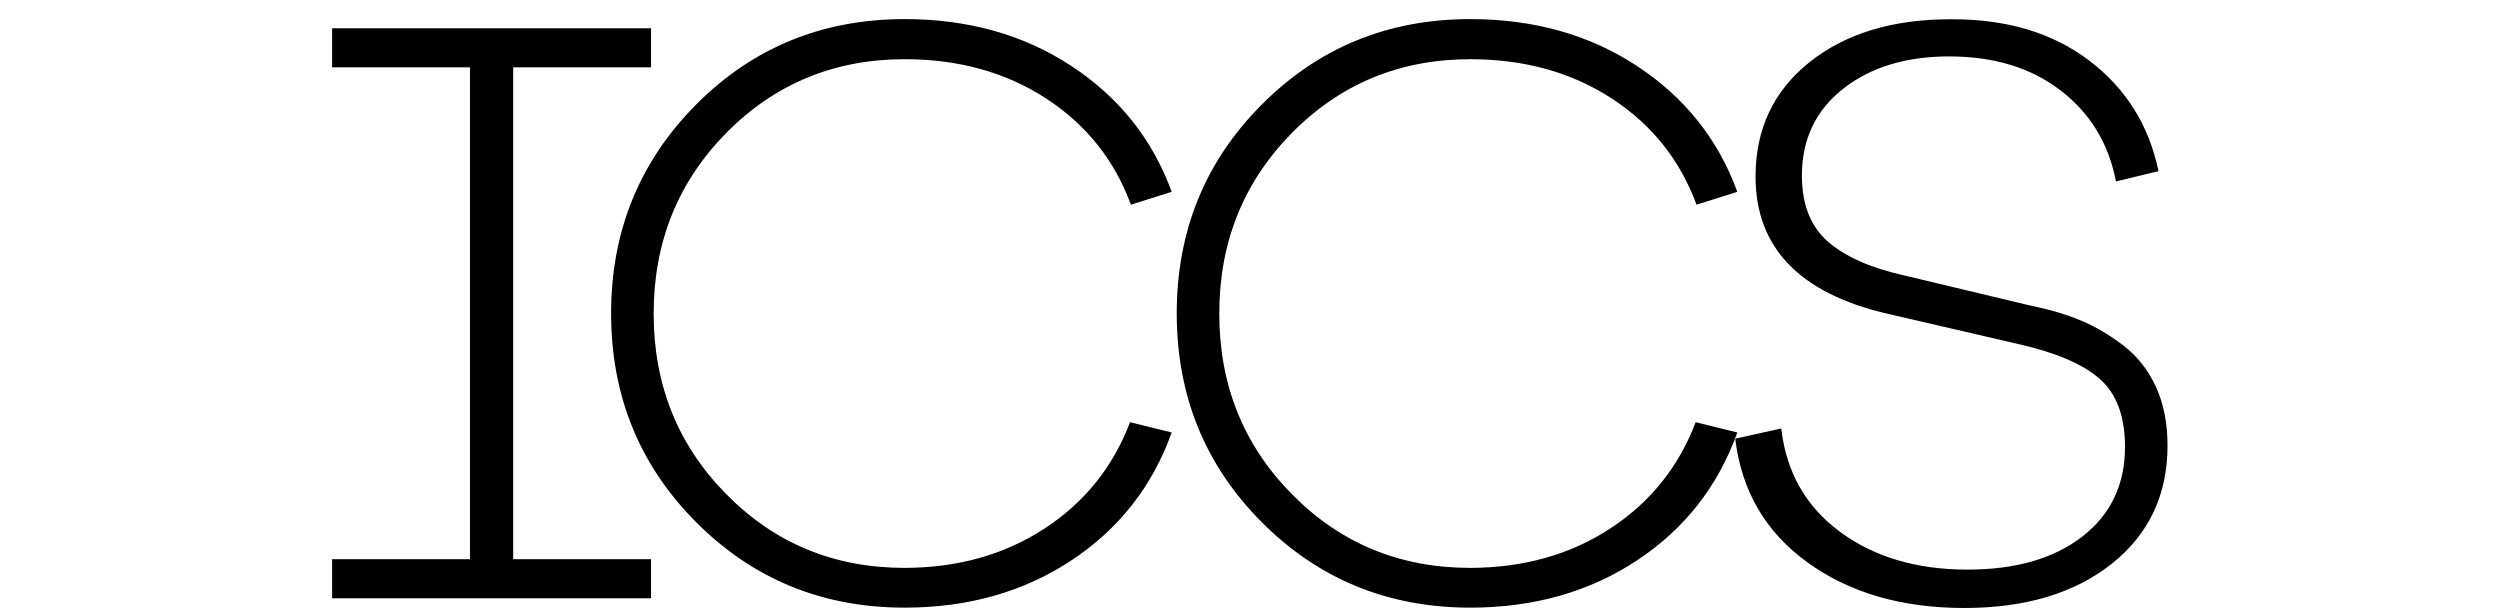 <svg viewBox="0 0 1440 350">
  <defs/>
  <path d="M295.7 322.1H375v22.5H191.3v-22.5h79.4V38.8h-79.4V16.3H375v22.5h-79.4v283.3zm306-17.7c23-15 39.4-35.4 49.2-61.2l24 5.9c-11.1 31-30.4 55.6-57.8 73.7s-59.5 27.2-96 27.2c-47.4 0-87.4-16.4-120.1-49.2s-49-72.9-49-120.3S368.4 93 401 60.2 473.7 11 521.1 11c36.6 0 68.6 9 96 27s46.7 42.1 57.8 72.5l-23.5 7.4c-9.5-25.8-25.8-46.2-49-61.3-23.2-15-50.3-22.5-81.3-22.5-40.5 0-74.7 14.1-102.7 42.4-27.9 28.3-41.9 63-41.9 104.1 0 41.2 14 75.9 41.9 104.1 27.9 28.3 62.1 42.4 102.7 42.4 30.7-.1 57.5-7.6 80.6-22.7zm325.8 0c23-15 39.4-35.4 49.2-61.2l24 5.9c-11.1 31-30.4 55.6-57.8 73.7s-59.5 27.2-96 27.2c-47.4 0-87.4-16.4-120.1-49.2s-49-72.9-49-120.3 16.3-87.5 49-120.3S799.5 11 846.9 11c36.6 0 68.6 9 96 27s46.7 42.1 57.8 72.5l-23.5 7.4c-9.5-25.8-25.8-46.2-49-61.3-23.2-15-50.3-22.5-81.3-22.5-40.5 0-74.7 14.1-102.7 42.4-27.9 28.3-41.9 63-41.9 104.1 0 41.2 14 75.9 41.9 104.1 27.9 28.3 62.1 42.4 102.7 42.4 30.7-.1 57.6-7.6 80.6-22.7zm275.9-269.5c21.1 16 34.4 37.2 39.9 63.7l-24.5 5.9c-4.2-21.9-14.9-39.4-31.9-52.4-17-13.1-38.4-19.6-64.2-19.6-24.8 0-45.2 6.2-61 18.6-15.8 12.4-23.8 29.1-23.8 50 0 16.7 5 29.3 14.9 38 10 8.7 24.4 15.1 43.4 19.4l72 17.2c11.4 2.3 21.5 5.2 30.1 8.8 8.7 3.6 17 8.5 25 14.7 8 6.2 14.2 14.1 18.6 23.8s6.6 20.8 6.6 33.6c0 28.4-10.7 51.1-32.1 68.1-21.4 17-49.7 25.5-85 25.5-35.9 0-66-8.7-90.2-26.2s-38.1-41.2-41.7-71.3l26.5-5.9c2.9 25.2 14.2 45 33.8 59.5 19.6 14.5 44.1 21.8 73.5 21.8 27.8 0 49.8-6.4 66.2-19.1 16.3-12.7 24.5-29.9 24.5-51.5 0-17.6-4.8-30.7-14.5-39.2-9.6-8.5-25.2-15.2-46.8-20.1l-76-17.6c-50.3-11.8-75.5-38.1-75.5-78.9 0-27.4 10.4-49.4 31.1-65.9 20.7-16.5 47.8-24.7 81.1-24.7 32.4-.2 58.9 7.8 80 23.8z"/>
</svg>
